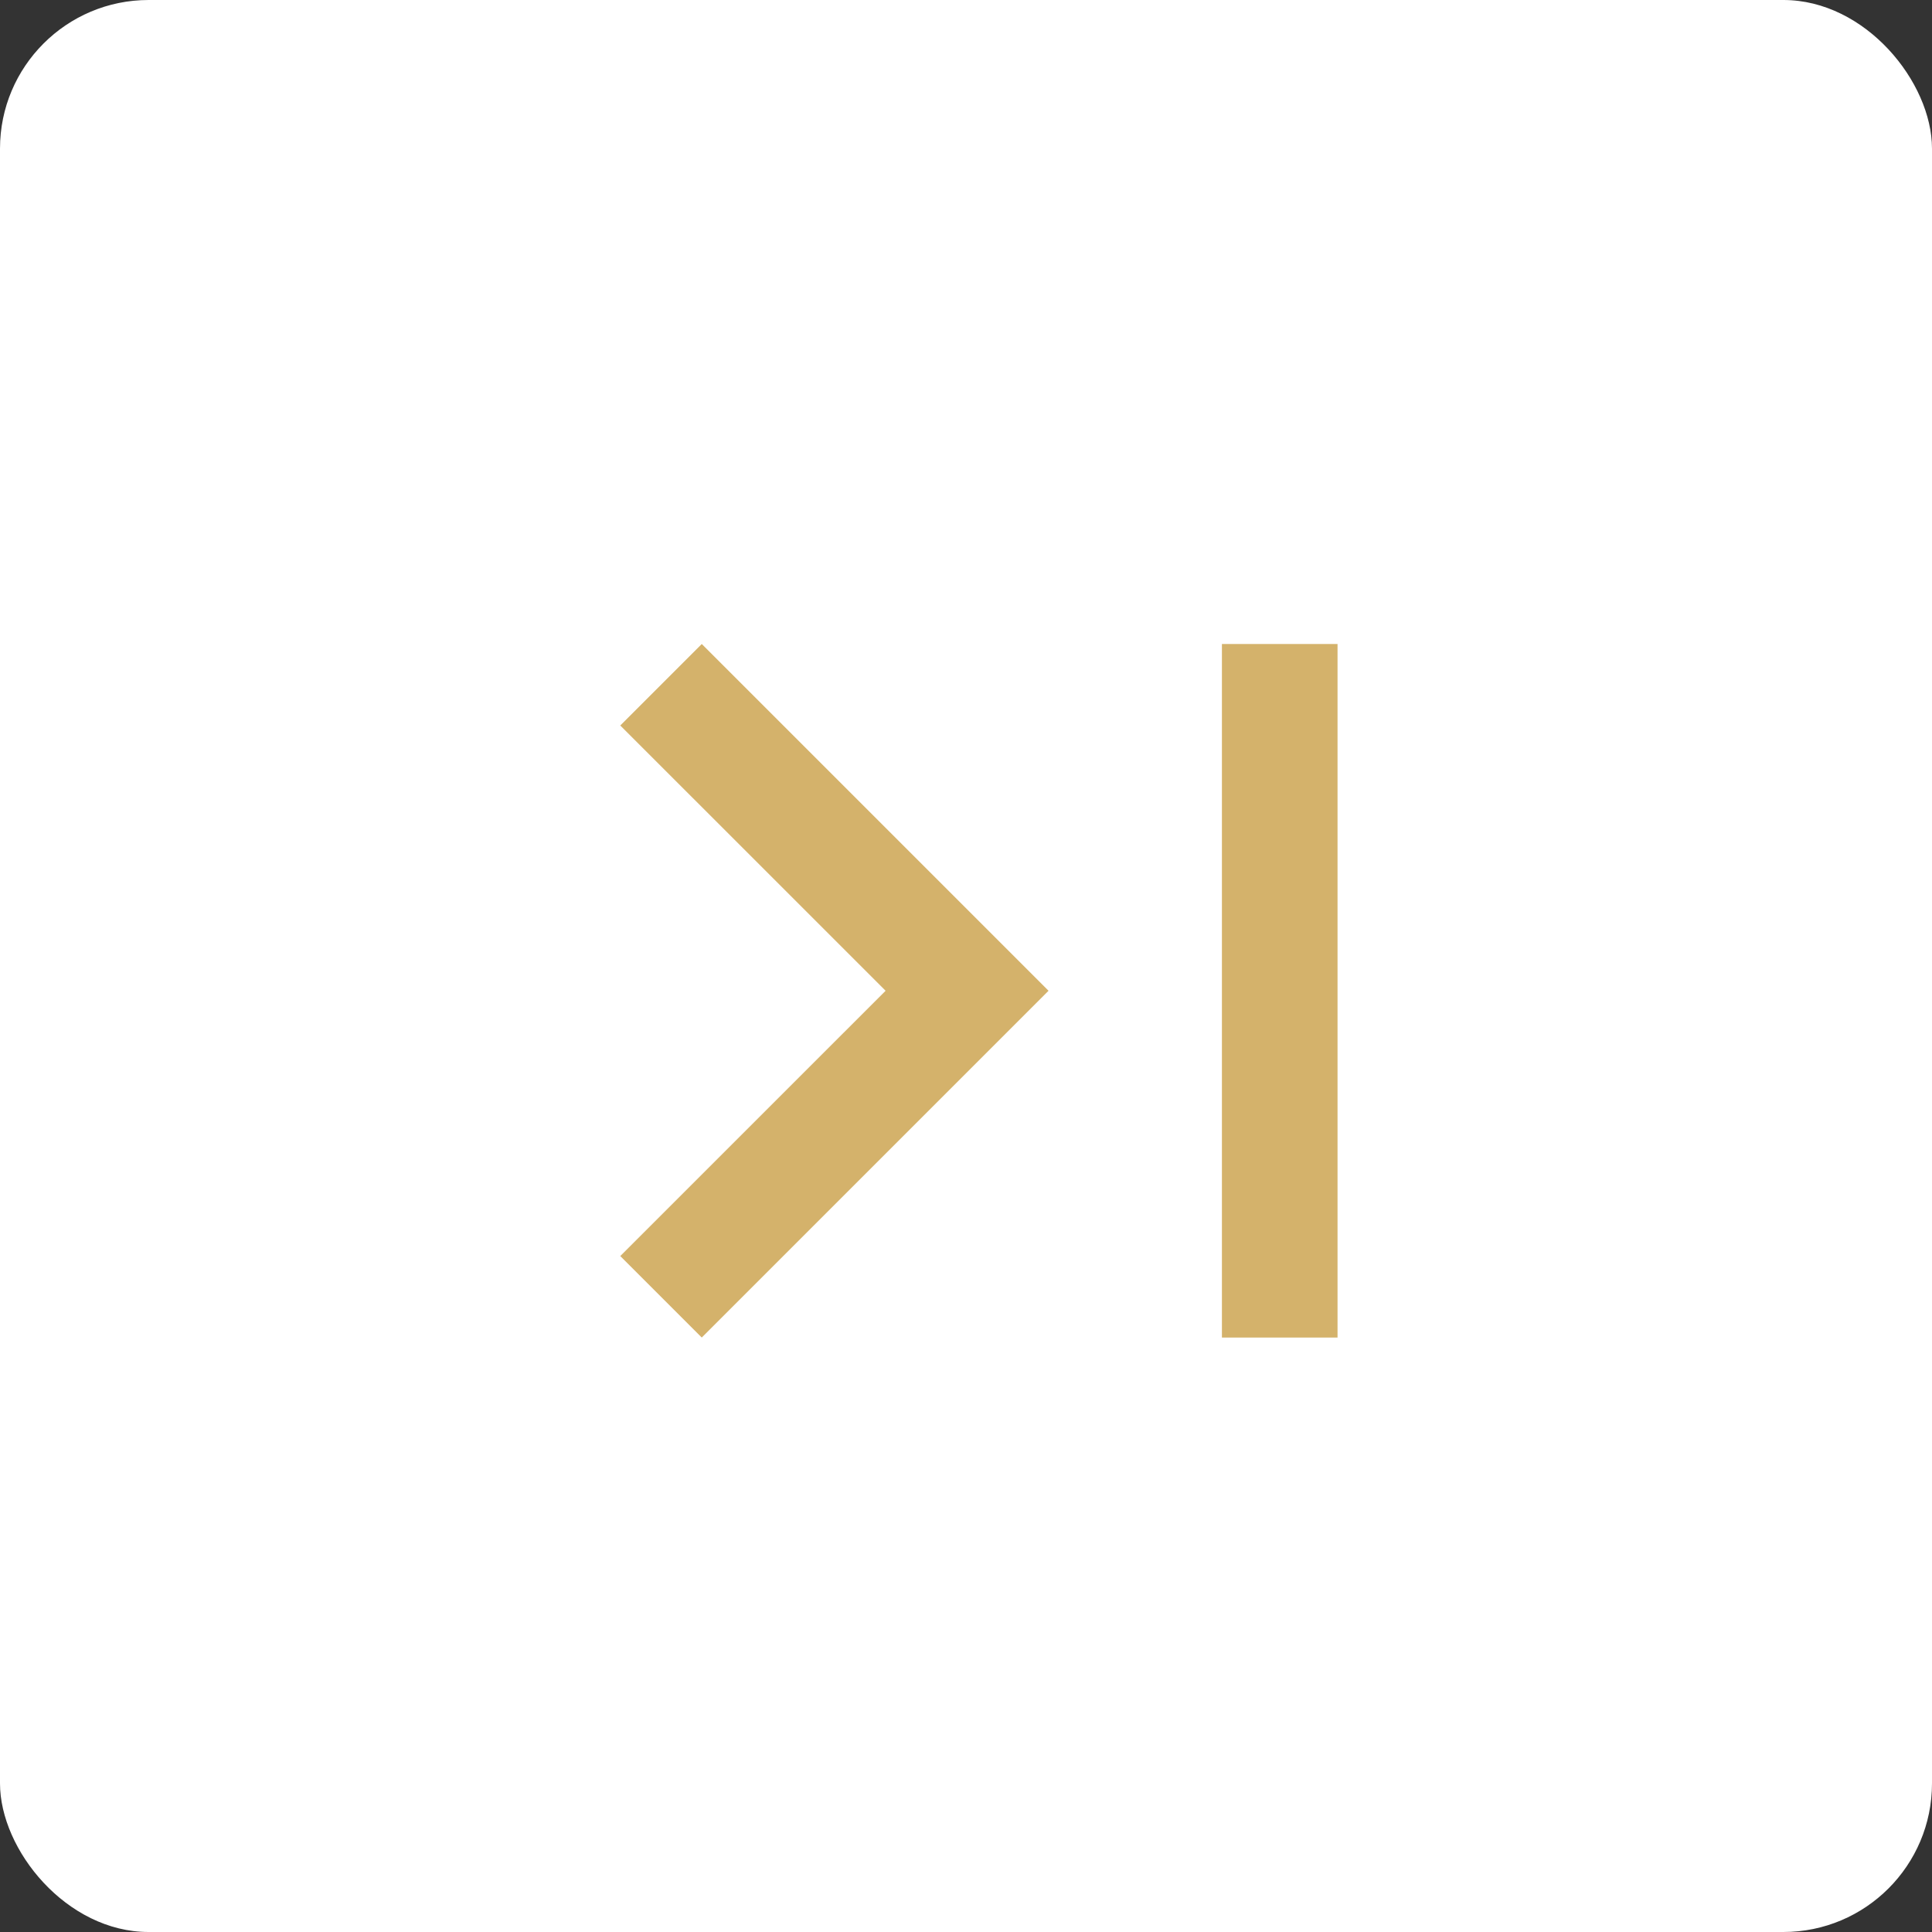 <svg width="39" height="39" viewBox="0 0 39 39" fill="none" xmlns="http://www.w3.org/2000/svg">
<rect x="0" y="0" width="39" height="39" fill="#333333" stroke="none"/>
<rect width="39" height="39" rx="3" fill="white"/>
<path d="M12.521 14.645L17.877 20L12.521 25.355L14.166 27L21.166 20L14.166 13L12.521 14.645ZM24.666 13H27V27H24.666V13Z" fill="#D4B26B"/>
</svg>

